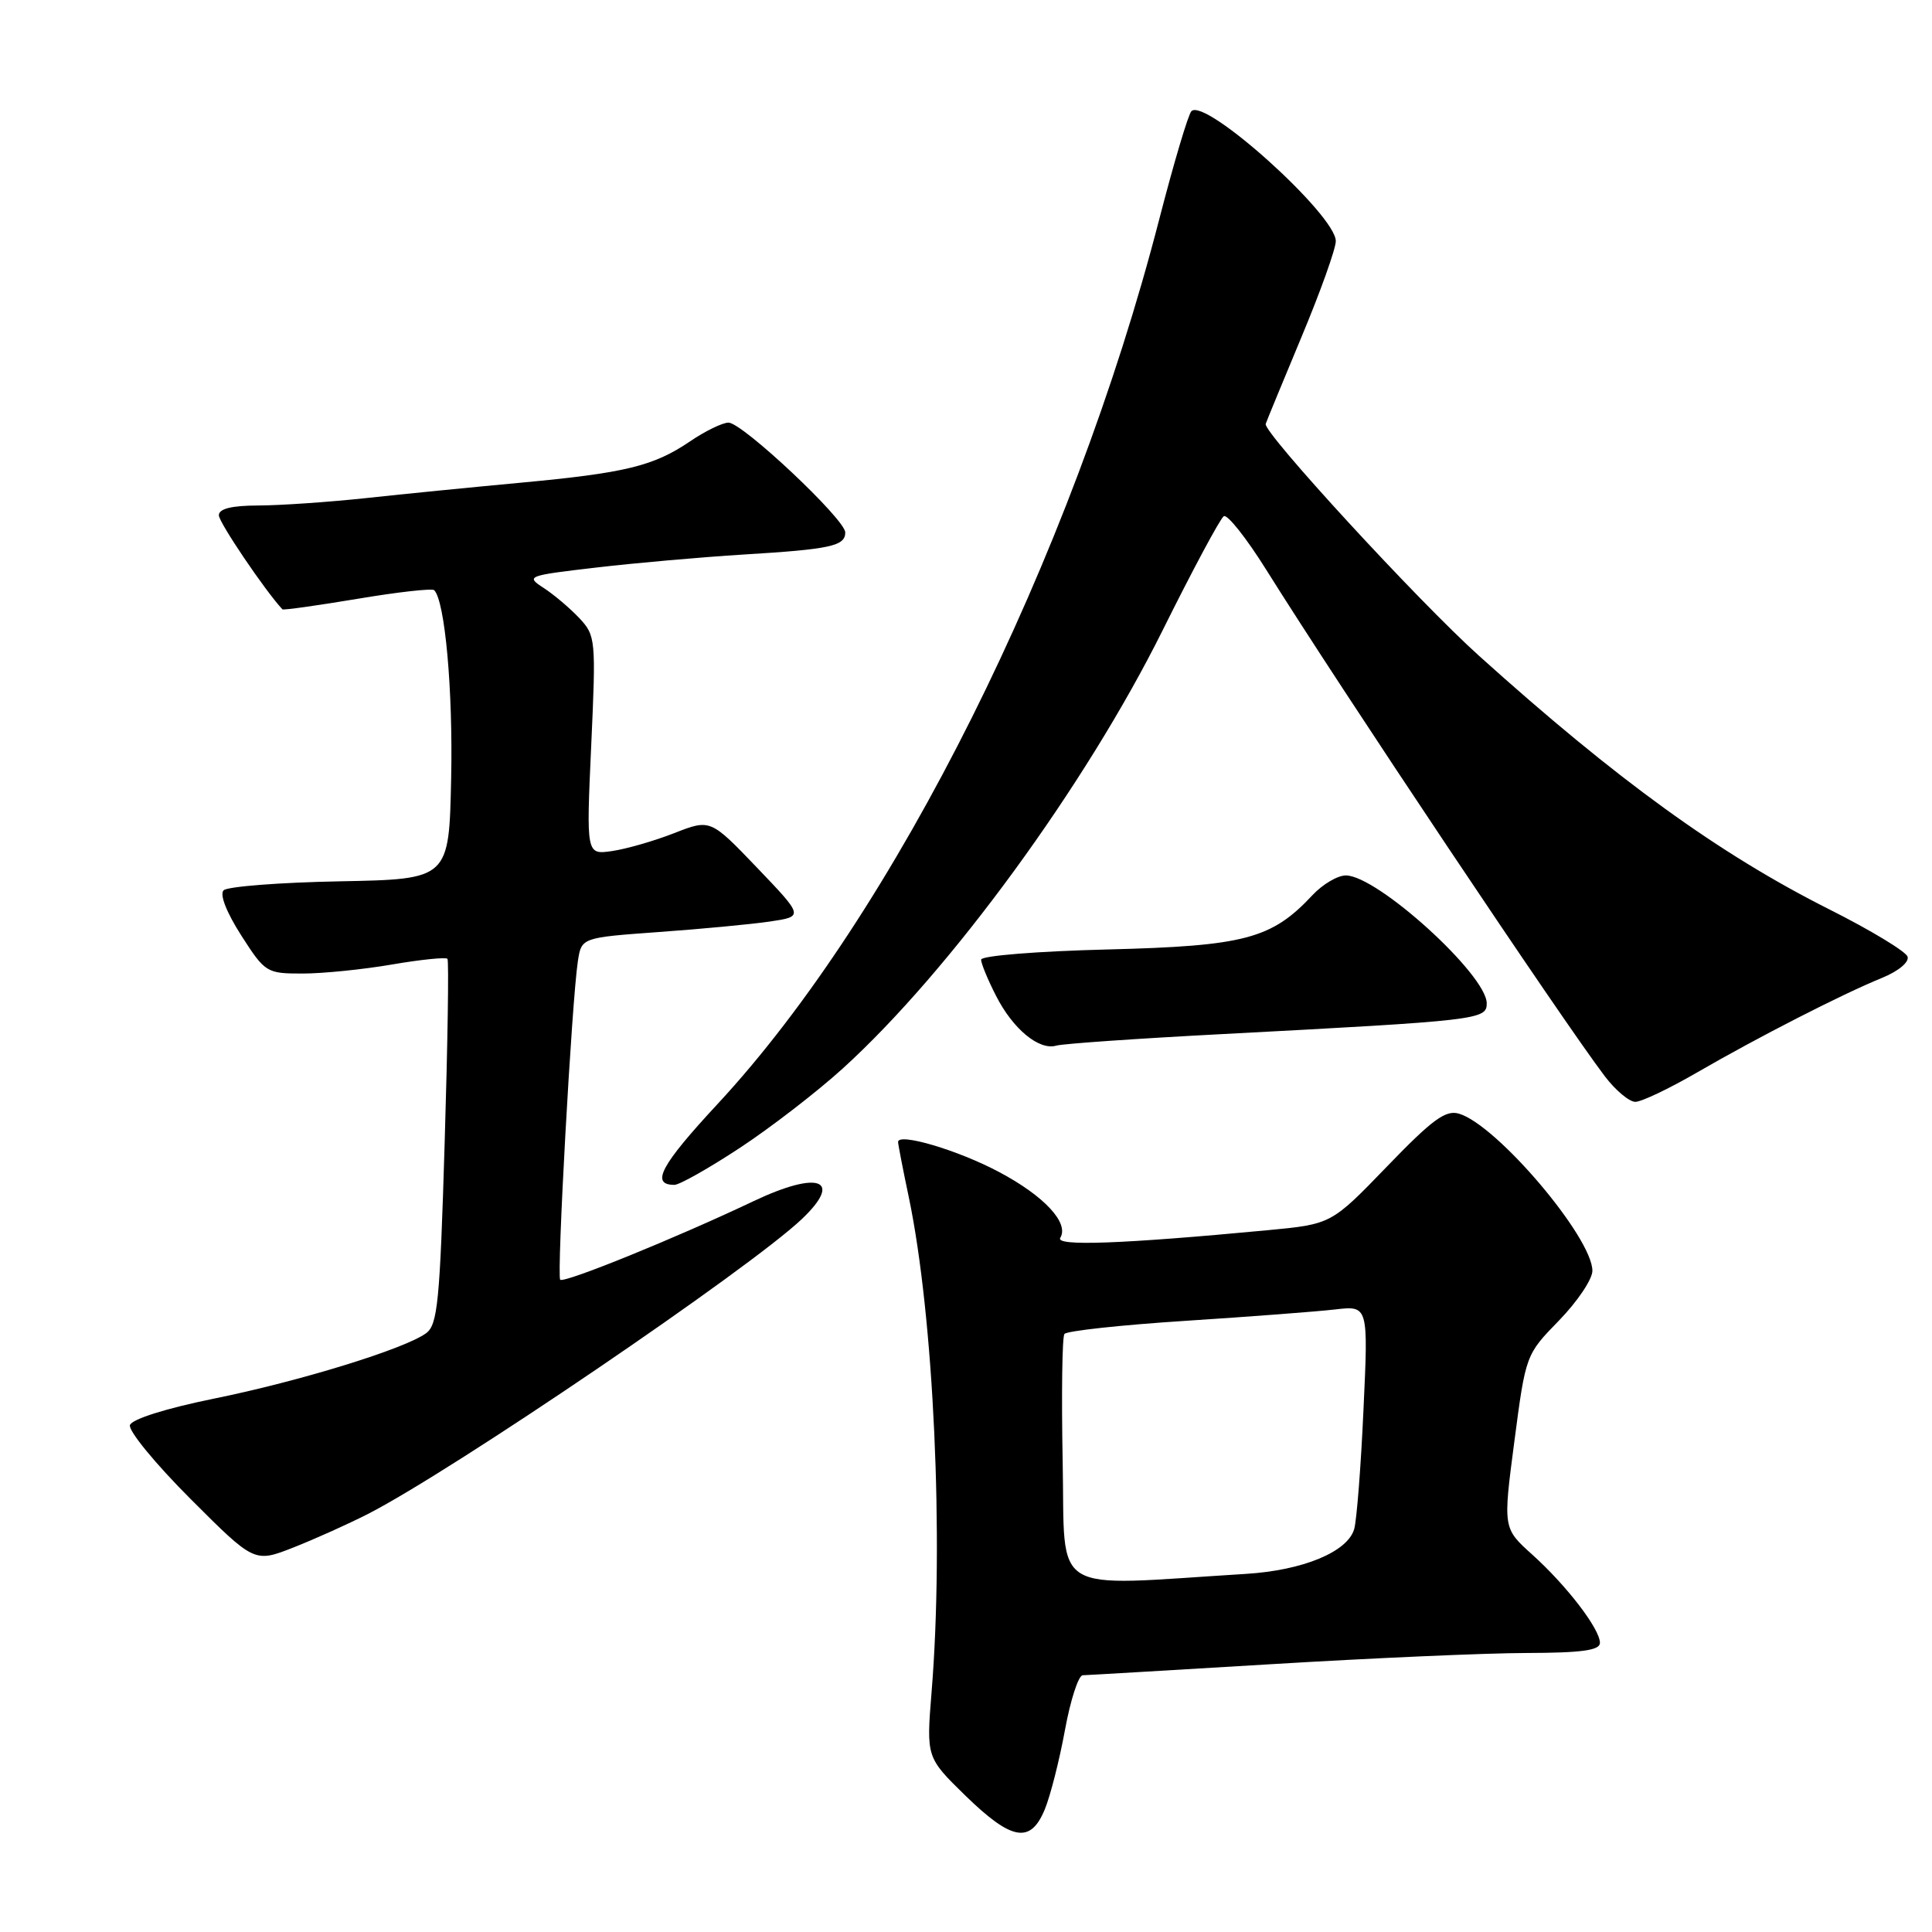 <?xml version="1.0" encoding="UTF-8" standalone="no"?>
<!DOCTYPE svg PUBLIC "-//W3C//DTD SVG 1.1//EN" "http://www.w3.org/Graphics/SVG/1.1/DTD/svg11.dtd" >
<svg xmlns="http://www.w3.org/2000/svg" xmlns:xlink="http://www.w3.org/1999/xlink" version="1.1" viewBox="0 0 256 256">
 <g >
 <path fill="currentColor"
d=" M 138.44 239.75 C 139.18 237.96 140.38 233.24 141.11 229.25 C 141.84 225.26 142.90 221.99 143.47 221.98 C 144.04 221.97 155.30 221.30 168.50 220.51 C 181.70 219.71 196.89 219.04 202.25 219.03 C 209.59 219.01 212.00 218.68 212.00 217.69 C 212.00 215.85 207.61 210.12 203.04 206.00 C 199.15 202.50 199.15 202.50 200.66 191.00 C 202.17 179.50 202.17 179.50 206.58 174.97 C 209.01 172.47 211.00 169.51 211.00 168.39 C 211.00 163.98 198.35 149.06 193.33 147.57 C 191.56 147.04 189.81 148.32 183.79 154.56 C 176.41 162.21 176.41 162.21 167.96 163.01 C 148.68 164.83 139.79 165.16 140.49 164.02 C 141.70 162.06 138.37 158.47 132.35 155.28 C 126.94 152.40 119.00 150.05 119.00 151.32 C 119.00 151.62 119.64 154.94 120.43 158.68 C 123.73 174.50 125.09 203.98 123.44 224.19 C 122.74 232.87 122.74 232.87 127.93 237.94 C 134.07 243.91 136.55 244.34 138.44 239.75 Z  M 48.77 200.60 C 59.90 194.91 99.28 168.15 106.25 161.53 C 111.78 156.28 108.49 155.06 99.85 159.16 C 89.62 164.02 74.74 170.07 74.23 169.57 C 73.75 169.08 75.76 132.68 76.57 127.37 C 77.05 124.24 77.05 124.24 87.27 123.50 C 92.90 123.10 99.53 122.47 102.00 122.11 C 106.50 121.44 106.50 121.44 100.32 114.98 C 94.13 108.52 94.13 108.52 89.32 110.40 C 86.67 111.44 82.96 112.50 81.09 112.77 C 77.68 113.26 77.68 113.26 78.34 98.77 C 78.98 84.68 78.93 84.22 76.75 81.89 C 75.51 80.58 73.39 78.78 72.03 77.90 C 69.64 76.35 69.84 76.27 79.03 75.20 C 84.24 74.59 93.00 73.82 98.50 73.48 C 110.06 72.78 112.00 72.35 112.00 70.55 C 112.00 68.82 98.37 56.00 96.53 56.00 C 95.74 56.00 93.43 57.12 91.41 58.50 C 86.60 61.76 82.87 62.67 69.00 63.96 C 62.67 64.55 53.45 65.46 48.50 66.00 C 43.55 66.53 37.14 66.97 34.25 66.98 C 30.67 66.99 29.00 67.41 29.00 68.28 C 29.00 69.22 35.10 78.24 37.42 80.74 C 37.54 80.87 42.01 80.24 47.35 79.35 C 52.69 78.45 57.27 77.94 57.53 78.20 C 58.96 79.63 60.03 91.42 59.78 103.14 C 59.50 116.50 59.50 116.50 45.02 116.78 C 37.06 116.93 30.13 117.47 29.63 117.97 C 29.08 118.52 30.01 120.89 31.96 123.94 C 35.13 128.88 35.32 129.00 40.09 129.00 C 42.77 129.00 48.11 128.46 51.95 127.80 C 55.79 127.14 59.10 126.81 59.29 127.05 C 59.49 127.30 59.32 138.27 58.92 151.44 C 58.29 172.54 57.99 175.53 56.46 176.66 C 53.61 178.74 39.76 183.01 28.33 185.33 C 21.99 186.62 17.49 188.04 17.22 188.83 C 16.98 189.56 20.59 193.96 25.25 198.62 C 33.71 207.08 33.71 207.08 38.88 205.05 C 41.72 203.93 46.17 201.93 48.77 200.60 Z  M 98.05 152.09 C 102.15 149.39 108.28 144.66 111.68 141.57 C 125.87 128.68 143.86 104.04 154.07 83.49 C 158.05 75.48 161.69 68.69 162.16 68.40 C 162.63 68.11 165.15 71.29 167.76 75.46 C 177.60 91.20 207.11 135.35 212.67 142.64 C 214.08 144.49 215.89 146.00 216.69 146.00 C 217.50 146.00 221.15 144.26 224.83 142.13 C 232.85 137.48 244.07 131.74 249.34 129.59 C 251.55 128.69 253.00 127.49 252.76 126.76 C 252.53 126.07 247.87 123.25 242.40 120.50 C 227.79 113.15 214.25 103.35 195.97 86.89 C 187.92 79.65 167.36 57.29 167.71 56.17 C 167.83 55.80 169.97 50.61 172.46 44.64 C 174.96 38.66 177.00 32.96 177.00 31.95 C 177.00 28.48 159.70 12.90 157.87 14.73 C 157.45 15.15 155.54 21.57 153.62 29.00 C 142.02 73.99 118.54 121.03 95.07 146.30 C 87.55 154.40 86.16 157.00 89.36 157.00 C 90.04 157.00 93.95 154.79 98.05 152.09 Z  M 162.00 137.02 C 195.99 135.23 197.00 135.11 197.00 132.95 C 197.00 129.17 182.50 116.00 178.33 116.00 C 177.24 116.00 175.26 117.17 173.92 118.60 C 168.50 124.41 164.94 125.35 146.75 125.81 C 137.47 126.04 130.00 126.64 130.00 127.16 C 130.00 127.66 130.89 129.83 131.99 131.97 C 134.23 136.37 137.69 139.22 139.97 138.55 C 140.81 138.30 150.72 137.61 162.00 137.02 Z  M 140.81 193.70 C 140.64 184.79 140.74 177.17 141.04 176.76 C 141.34 176.35 148.54 175.57 157.04 175.02 C 165.54 174.47 174.48 173.79 176.90 173.51 C 181.31 173.00 181.31 173.00 180.67 186.75 C 180.33 194.31 179.77 201.45 179.44 202.60 C 178.58 205.63 172.64 208.09 165.06 208.55 C 138.72 210.18 141.17 211.68 140.81 193.70 Z "/>
</g>
</svg>
